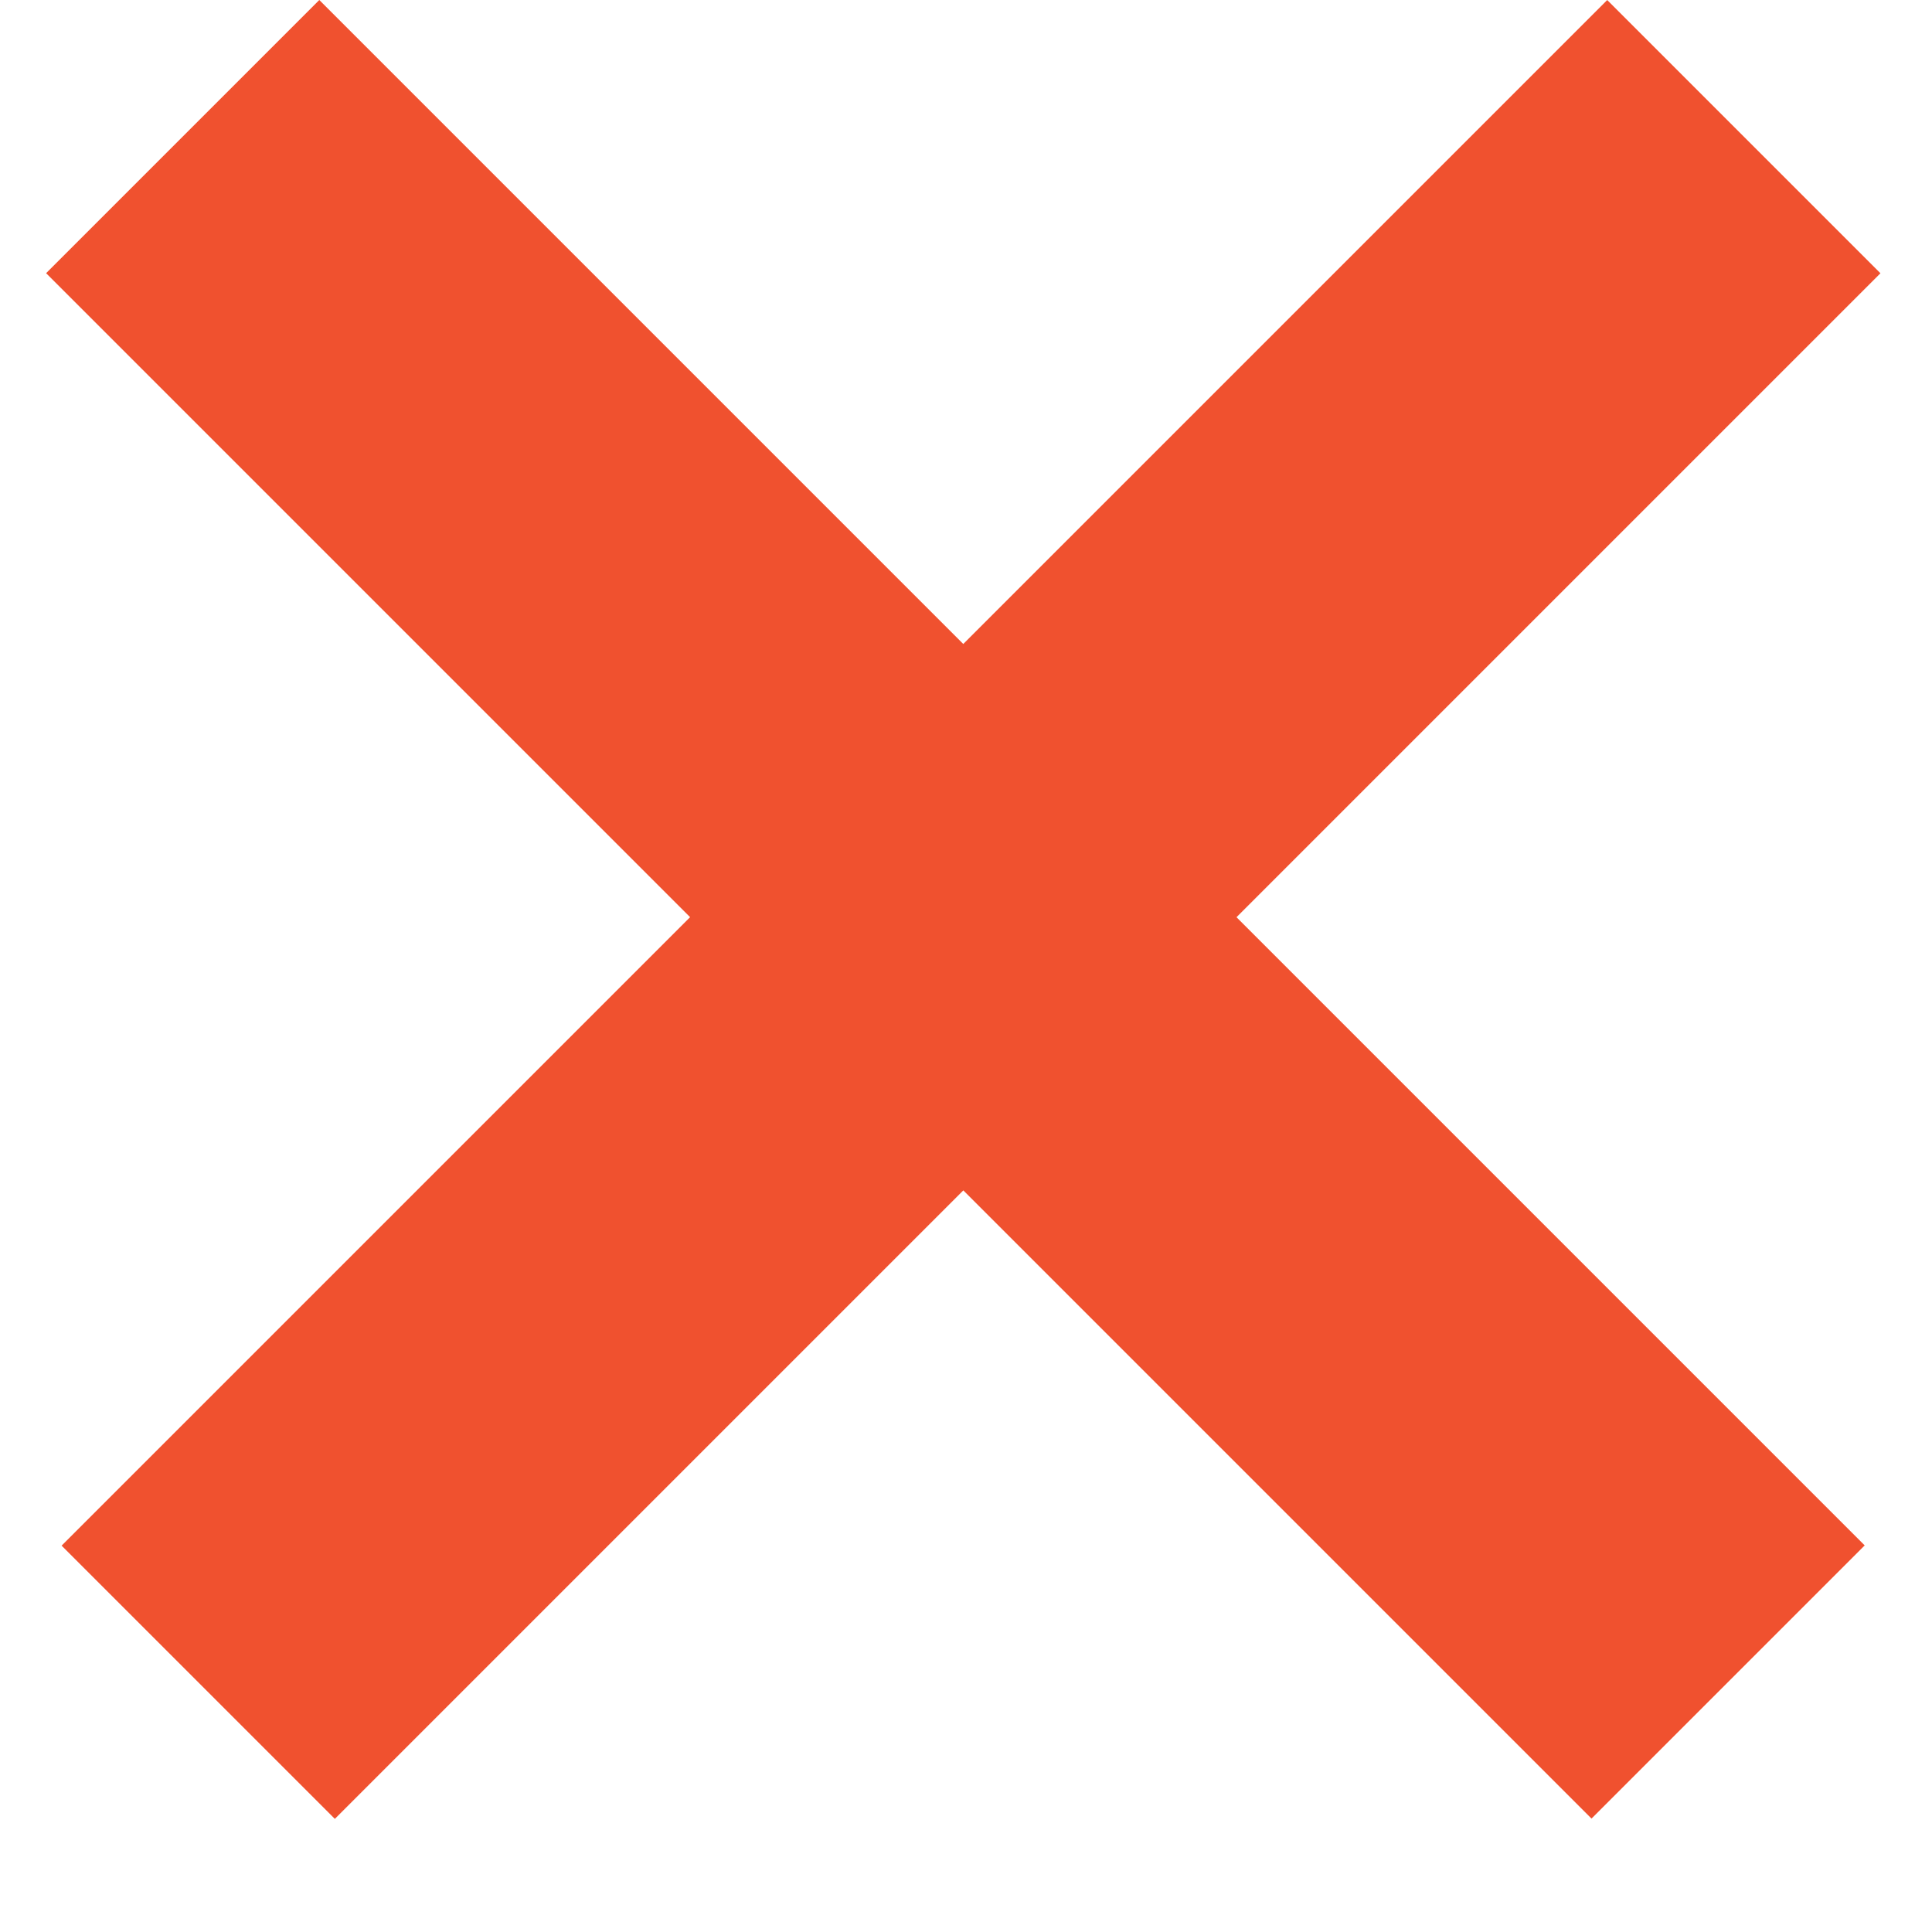 <svg width="15" height="15" viewBox="0 0 15 15" fill="none" xmlns="http://www.w3.org/2000/svg">
<line x1="13.539" y1="1.061" x2="1.539" y2="13.061" stroke="#F0512F" stroke-width="3"/>
<line y1="-1.5" x2="16.971" y2="-1.5" transform="matrix(0.707 0.707 0.707 -0.707 2.479 0)" stroke="#F0512F" stroke-width="3"/>
</svg>
